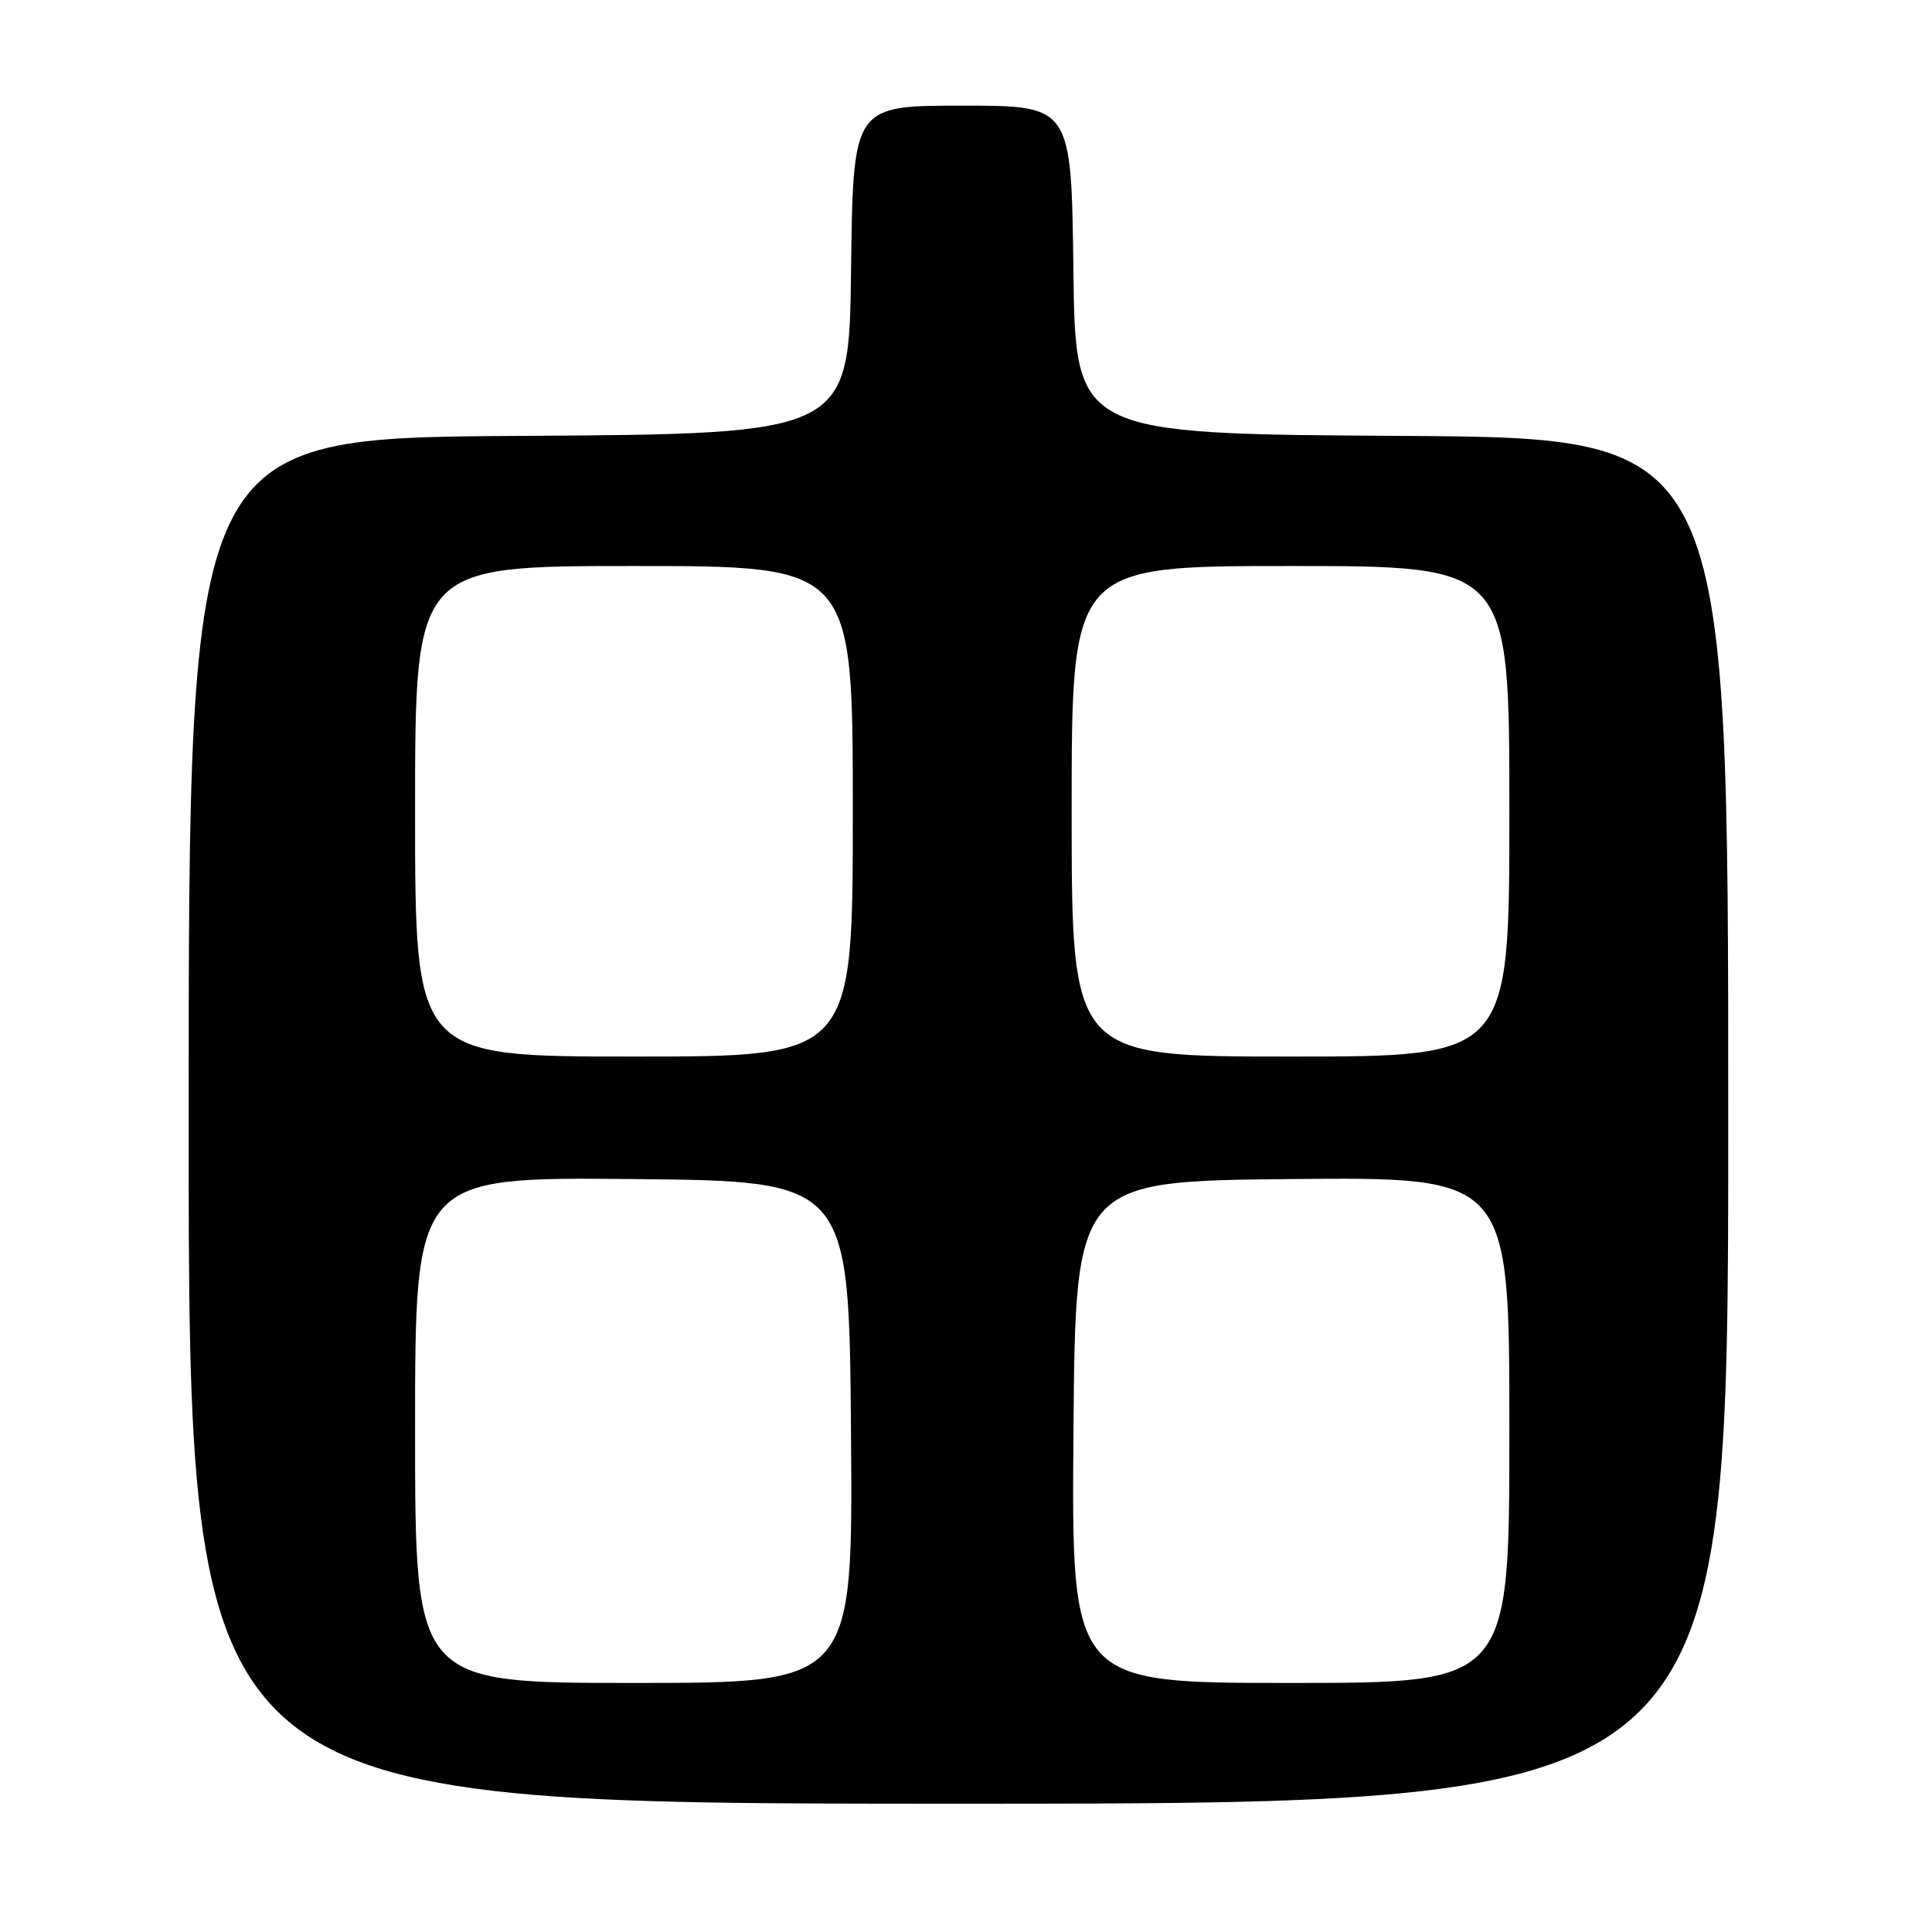 <?xml version="1.0" encoding="UTF-8" standalone="no"?>
<!DOCTYPE svg PUBLIC "-//W3C//DTD SVG 1.1//EN" "http://www.w3.org/Graphics/SVG/1.1/DTD/svg11.dtd" >
<svg xmlns="http://www.w3.org/2000/svg" xmlns:xlink="http://www.w3.org/1999/xlink" version="1.1" viewBox="0 0 256 256">
 <g >
 <path fill="currentColor"
d=" M 229.00 148.51 C 229.00 58.02 229.00 58.02 185.75 57.76 C 142.50 57.50 142.50 57.50 142.23 35.75 C 141.96 14.00 141.96 14.00 127.50 14.00 C 113.04 14.00 113.04 14.00 112.77 35.75 C 112.50 57.50 112.50 57.50 68.75 57.76 C 25.00 58.02 25.00 58.02 25.00 148.51 C 25.00 239.00 25.00 239.00 127.00 239.00 C 229.00 239.00 229.00 239.00 229.00 148.51 Z  M 55.00 189.48 C 55.00 155.97 55.00 155.97 83.75 156.23 C 112.50 156.50 112.50 156.50 112.76 189.75 C 113.03 223.00 113.03 223.00 84.01 223.00 C 55.00 223.00 55.00 223.00 55.00 189.48 Z  M 142.24 189.75 C 142.50 156.50 142.50 156.50 171.25 156.23 C 200.00 155.97 200.00 155.97 200.00 189.48 C 200.00 223.00 200.00 223.00 170.99 223.00 C 141.97 223.00 141.97 223.00 142.24 189.75 Z  M 55.00 107.50 C 55.00 75.00 55.00 75.00 84.00 75.00 C 113.00 75.00 113.00 75.00 113.00 107.50 C 113.00 140.00 113.00 140.00 84.00 140.00 C 55.00 140.00 55.00 140.00 55.00 107.50 Z  M 142.00 107.50 C 142.00 75.00 142.00 75.00 171.00 75.00 C 200.00 75.00 200.00 75.00 200.00 107.50 C 200.00 140.00 200.00 140.00 171.00 140.00 C 142.00 140.00 142.00 140.00 142.00 107.50 Z "/>
</g>
</svg>